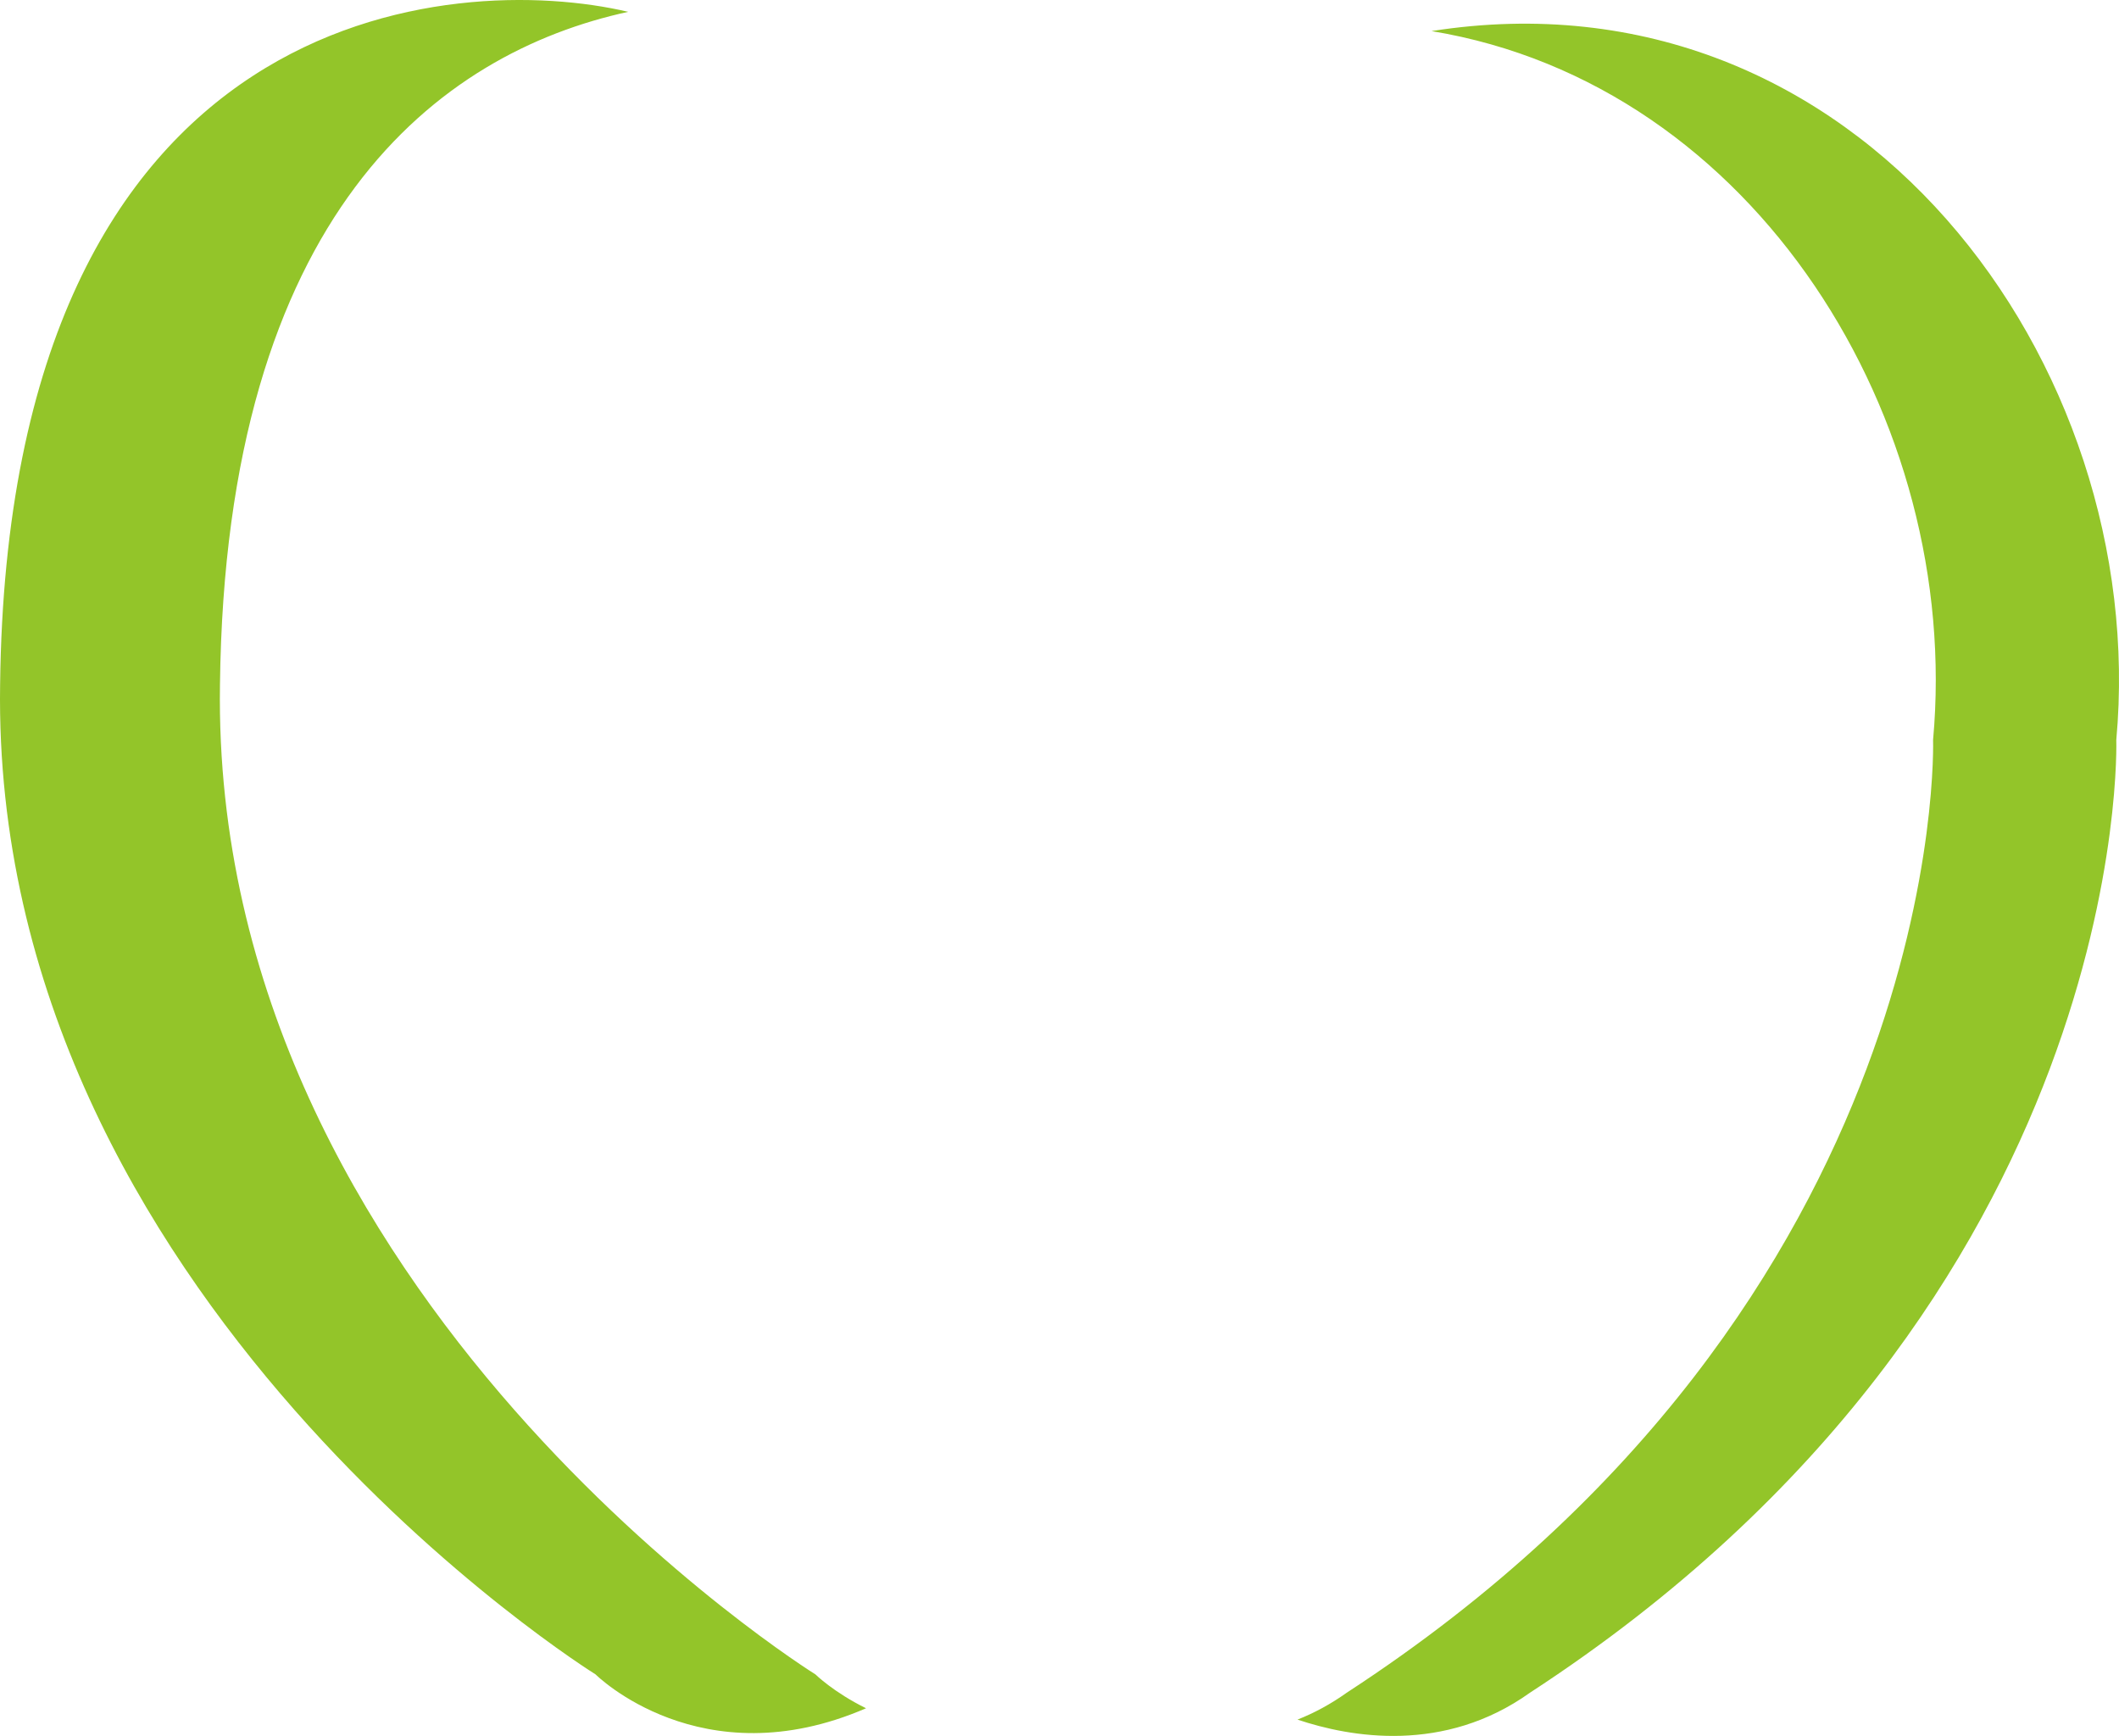 <svg version="1.1" id="图层_1" x="0px" y="0px" width="179.141px" height="146.75px" viewBox="0 0 179.141 146.75" enable-background="new 0 0 179.141 146.75" xml:space="preserve" xmlns="http://www.w3.org/2000/svg" xmlns:xlink="http://www.w3.org/1999/xlink" xmlns:xml="http://www.w3.org/XML/1998/namespace">
  <path fill="#93C529" d="M18.596,57.9C19.055,18.039,37.132,4.474,53.104,1.001C38.576-2.426,0.674-0.065,0.009,57.9
	c-0.774,51.891,50.341,83.645,50.341,83.645s8.913,8.899,22.866,2.863c-2.752-1.357-4.278-2.863-4.278-2.863
	S17.822,109.791,18.596,57.9z M121.022,2.628c27.379,4.508,44.854,32.93,42.401,59.92c0,0,1.548,47.243-49.567,80.543
	c-1.373,0.979-2.771,1.726-4.166,2.275c4.465,1.5,12.398,2.91,19.656-2.275c51.115-33.303,49.566-80.543,49.566-80.543
	C181.801,30.757,157.053-3.038,121.022,2.628z" class="color c1"/>
</svg>